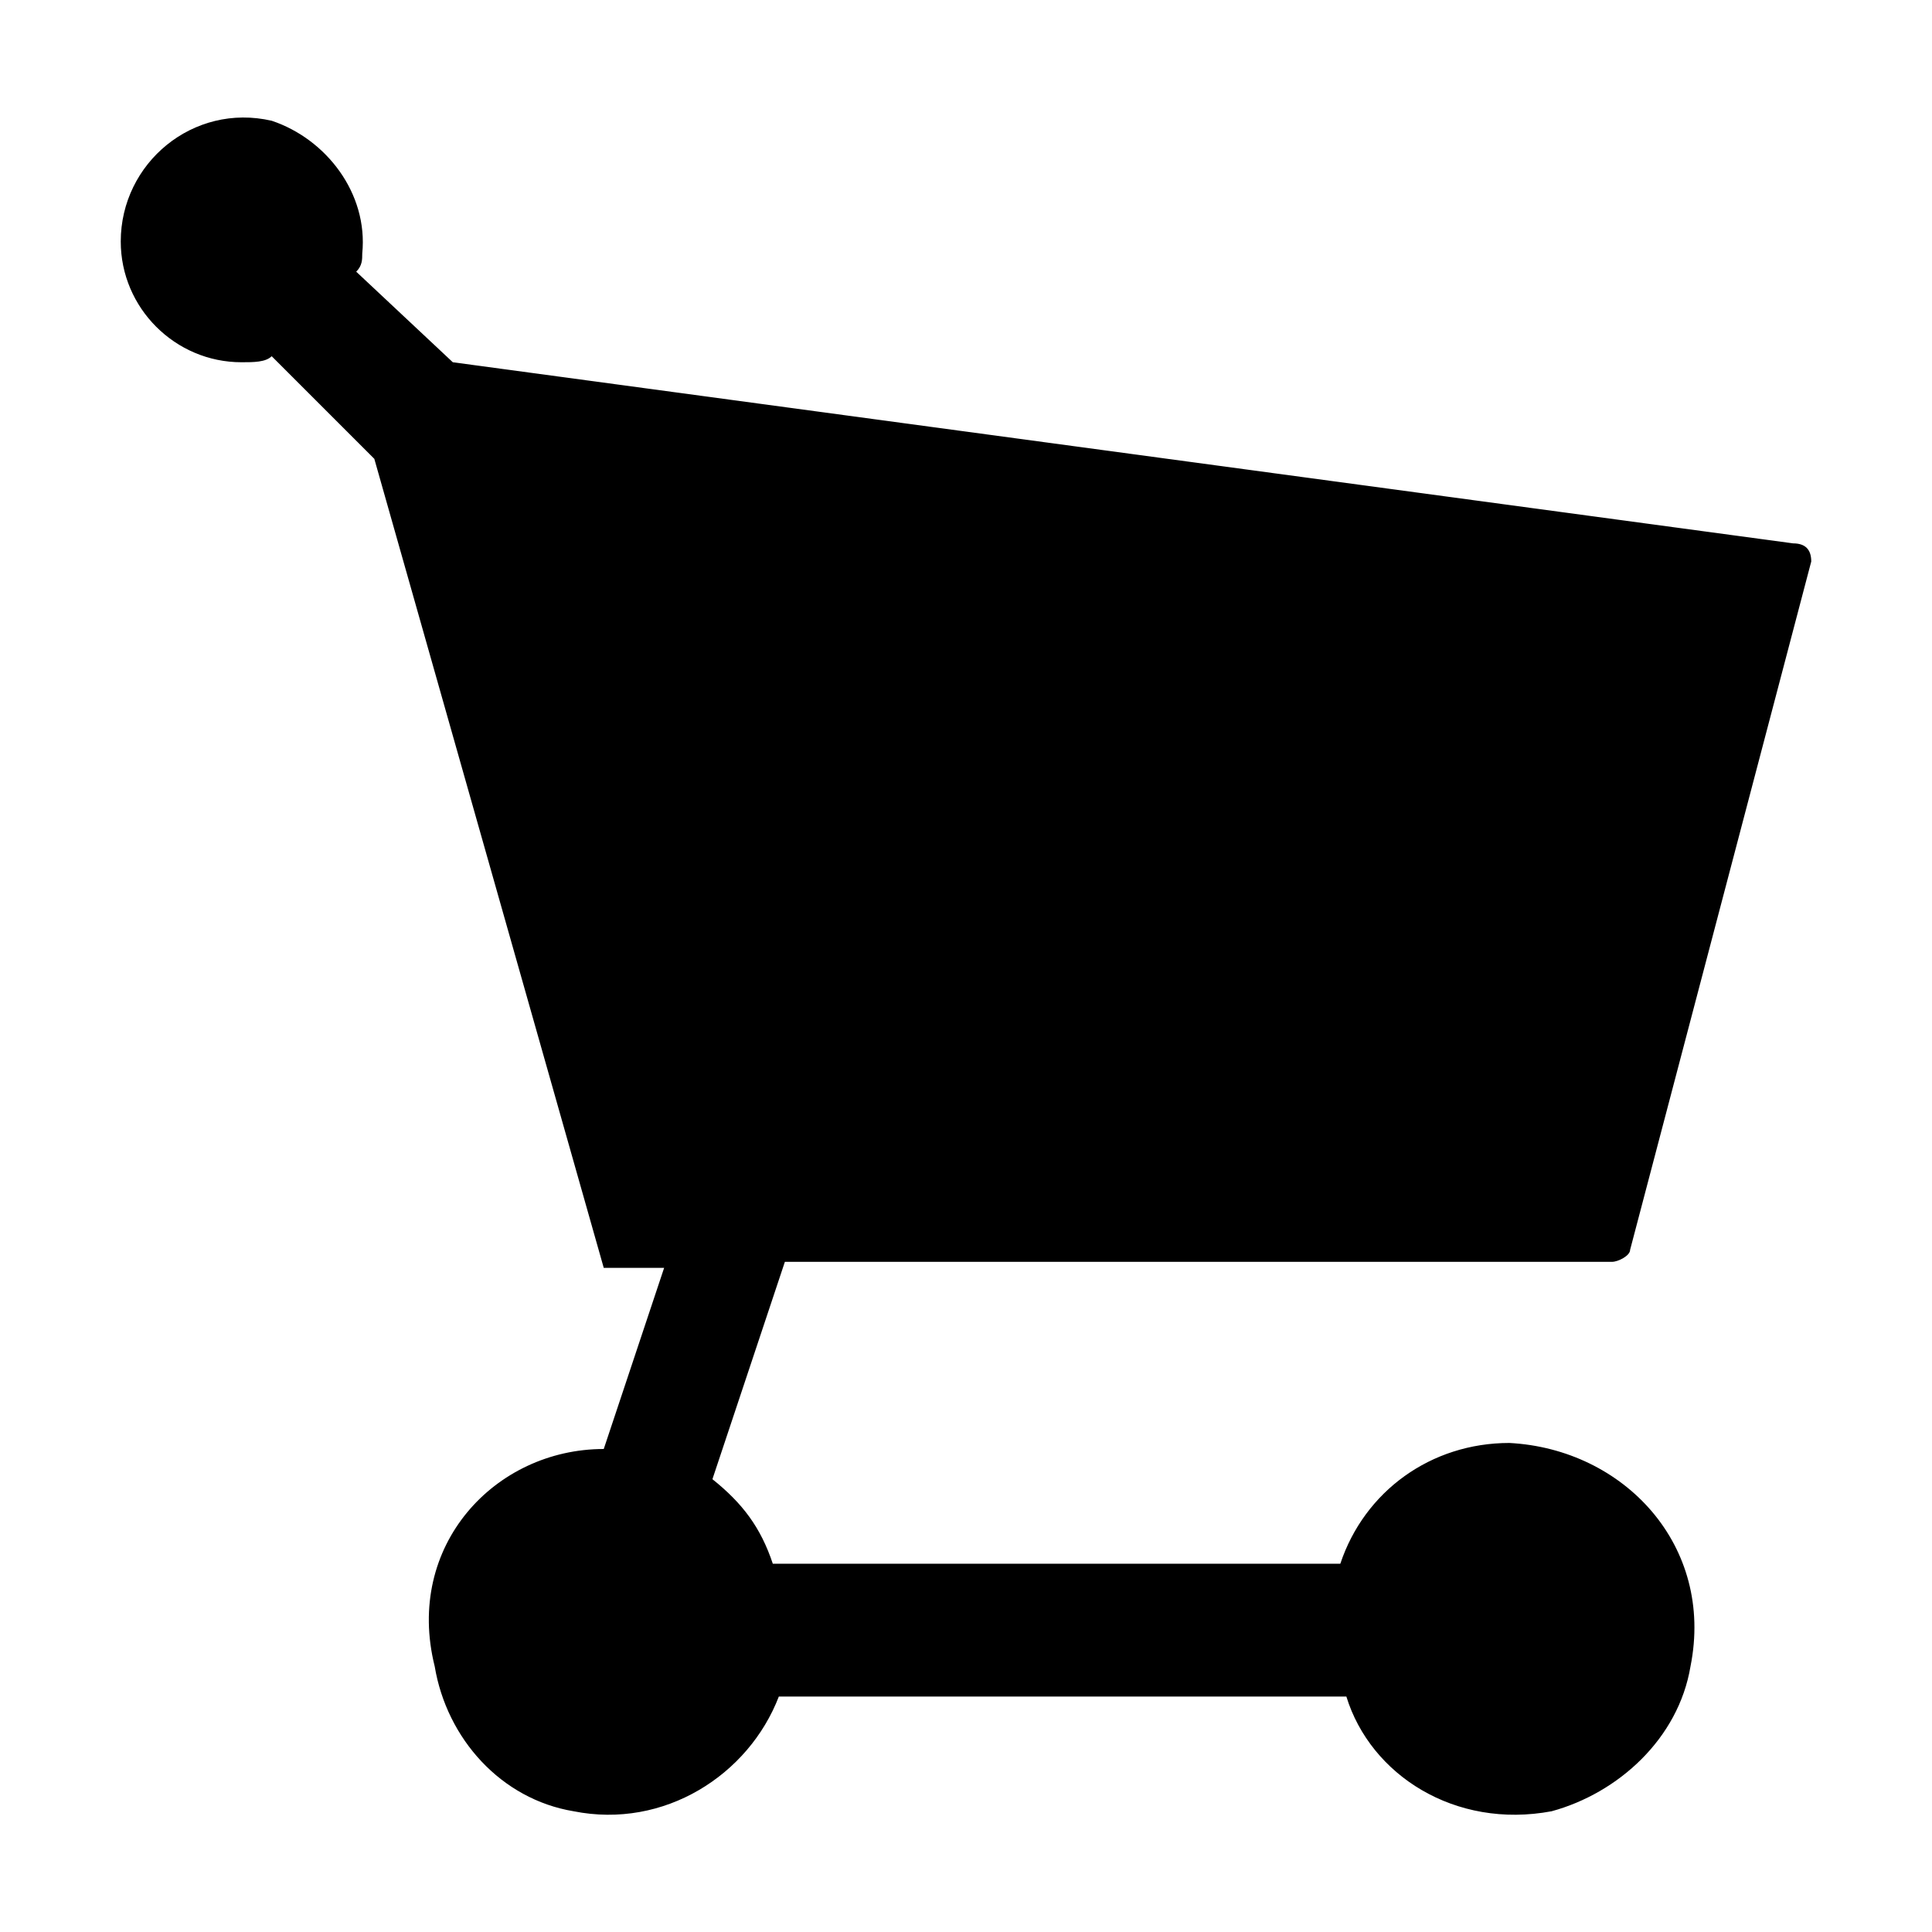 <svg xmlns="http://www.w3.org/2000/svg" viewBox="0 0 32 32" xml:space="preserve"><path d="M28 27.6c-.2 1.2-1.2 2.1-2.3 2.4-1.6.3-3-.6-3.4-1.9h-9.4c-.5 1.3-1.9 2.2-3.4 1.9-1.2-.2-2.1-1.2-2.3-2.4-.5-2 1-3.6 2.8-3.6l1-3h-1L6.2 7.6 4.5 5.9c-.1.1-.3.1-.5.1-1.1 0-2-.9-2-2 0-1.3 1.2-2.3 2.5-2 .9.3 1.6 1.2 1.5 2.2 0 .1 0 .2-.1.3L7.5 6l22.2 3c.2 0 .3.1.3.3l-3 11.4c0 .1-.2.2-.3.2H13l-1.2 3.6c.5.4.8.8 1 1.4h9.4c.4-1.2 1.5-2 2.8-2 1.9.1 3.4 1.7 3 3.7z"/></svg>
